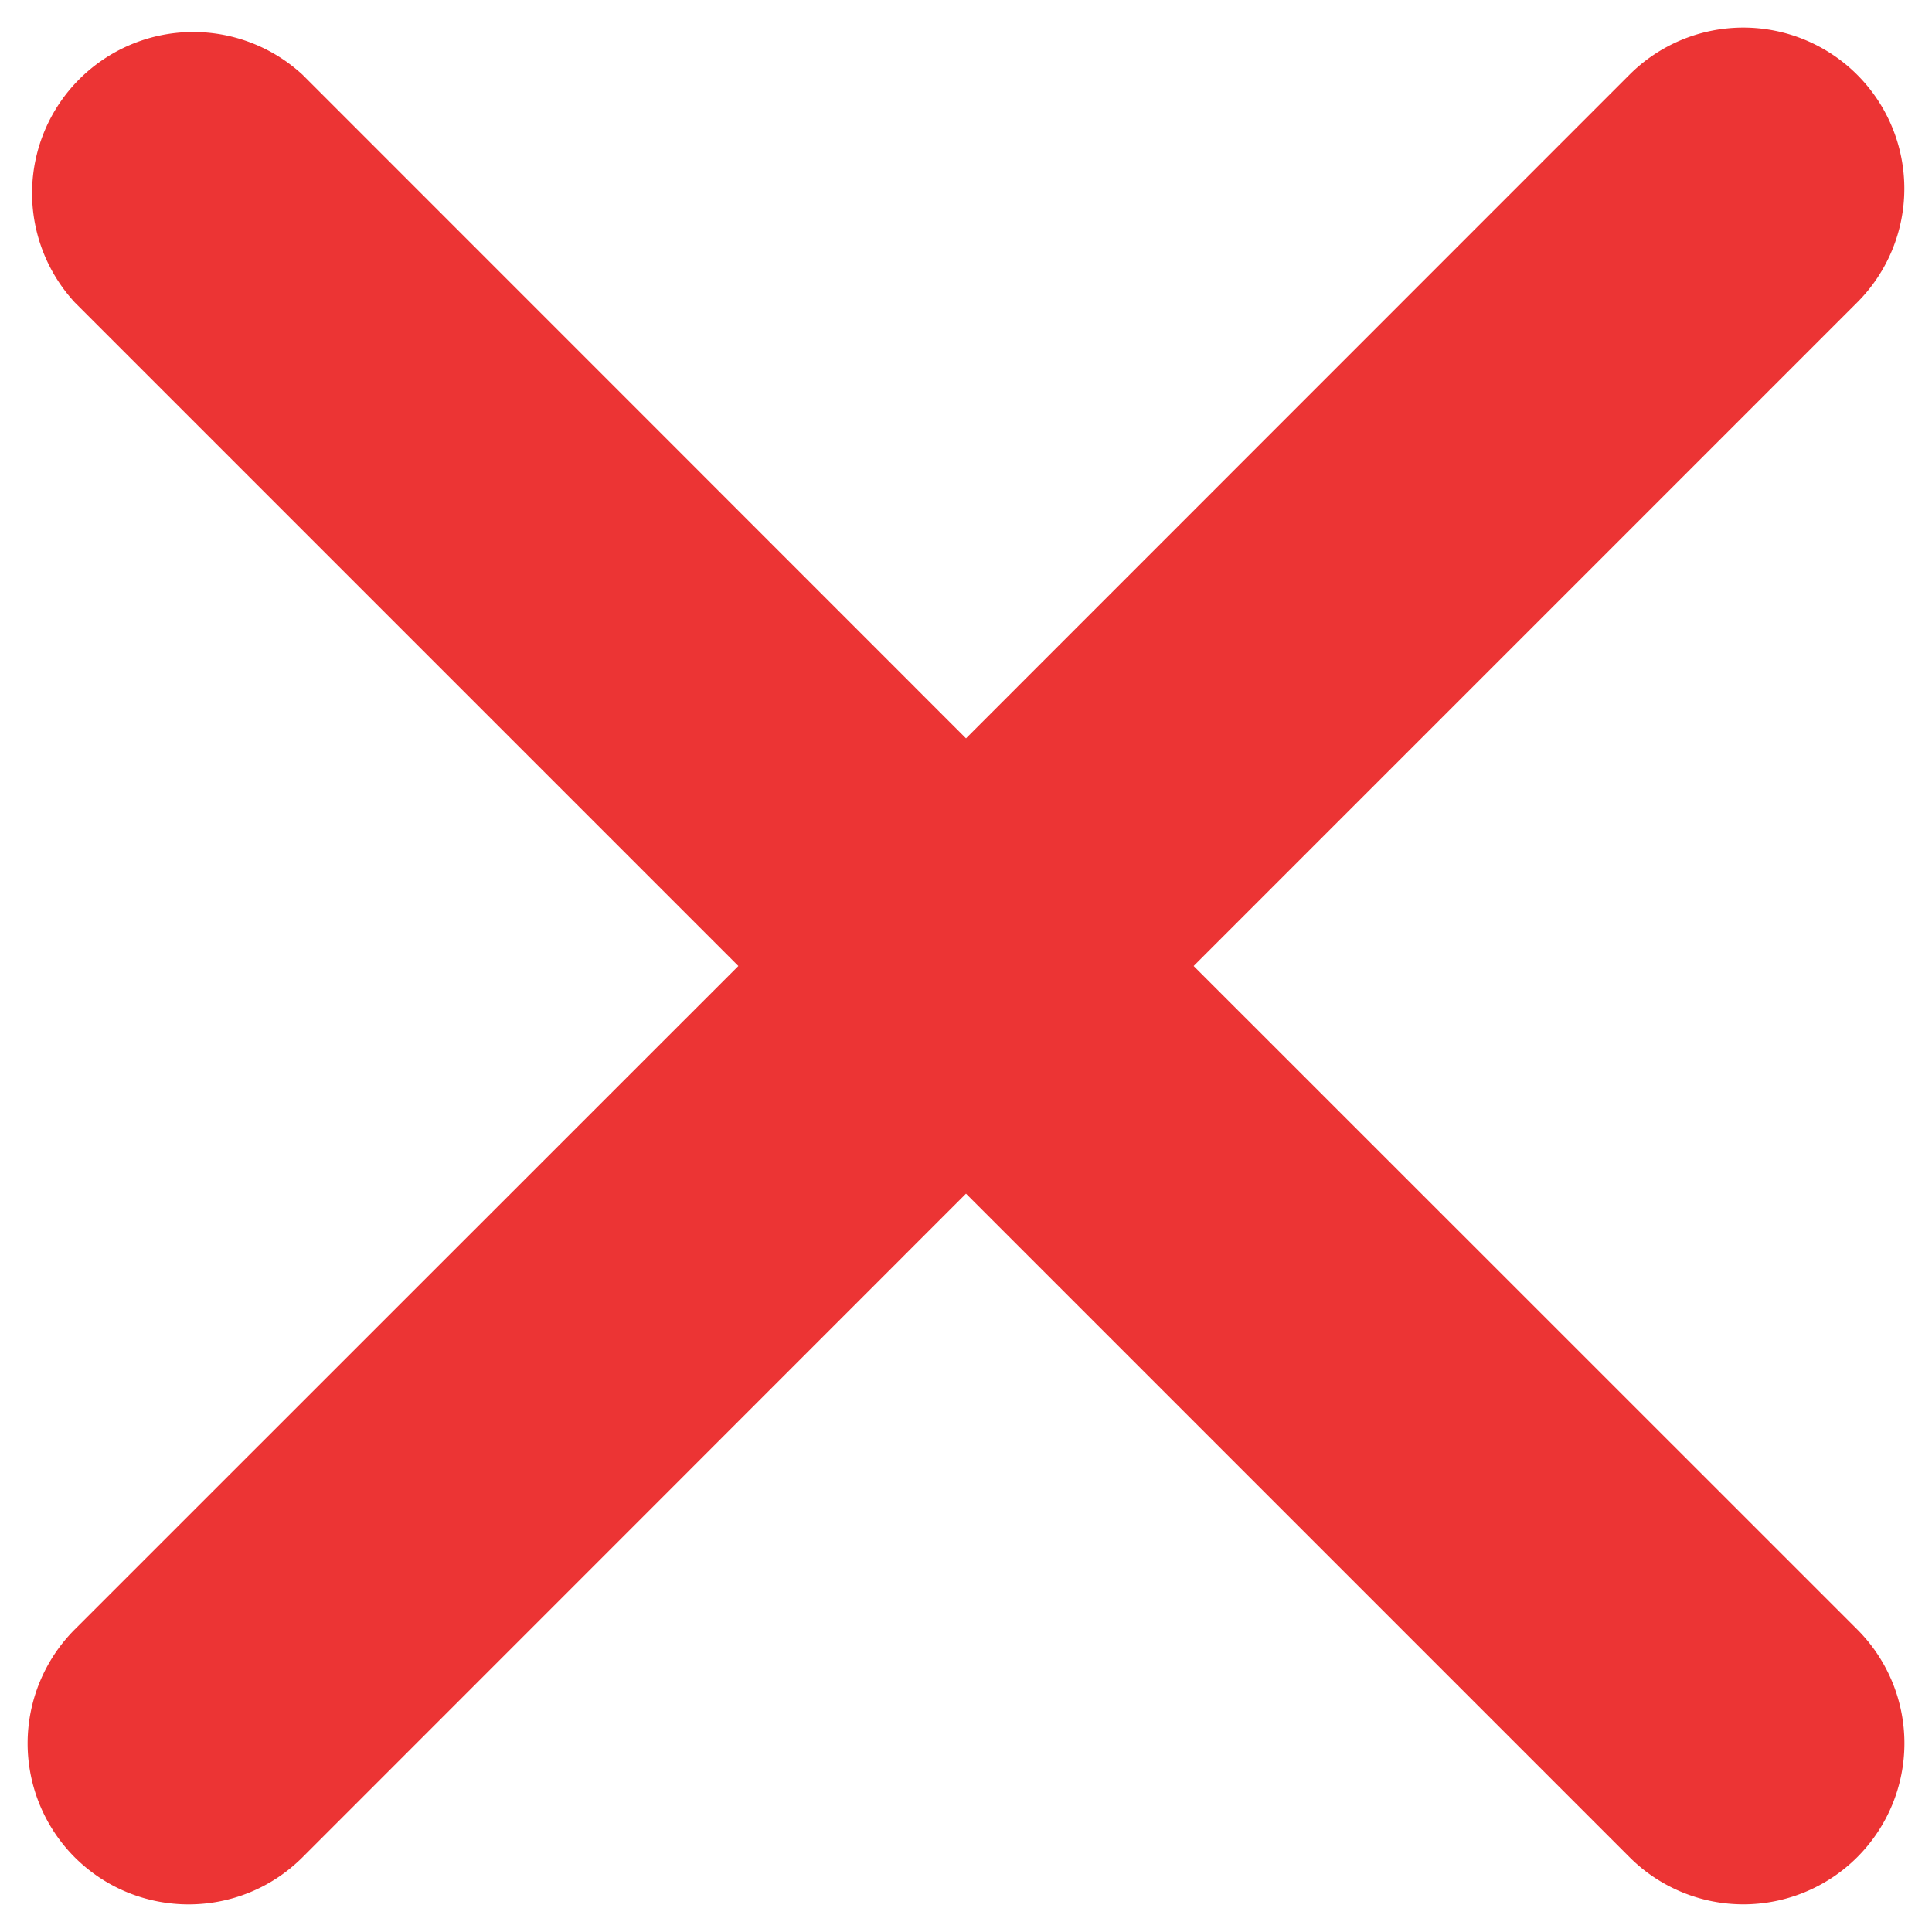 <svg xmlns="http://www.w3.org/2000/svg" width="12" height="12"><path fill-rule="evenodd" fill="#EC3434" d="M7.414 6l4.122 4.121a1 1 0 0 1-1.415 1.414L6 7.414l-4.121 4.122c-.391.39-1.024.39-1.415 0a1.002 1.002 0 0 1 0-1.415L4.586 6 .465 1.879A1.001 1.001 0 0 1 1.879.464L6 4.586 10.121.464a1 1 0 0 1 1.414 1.415L7.414 6z"/></svg>